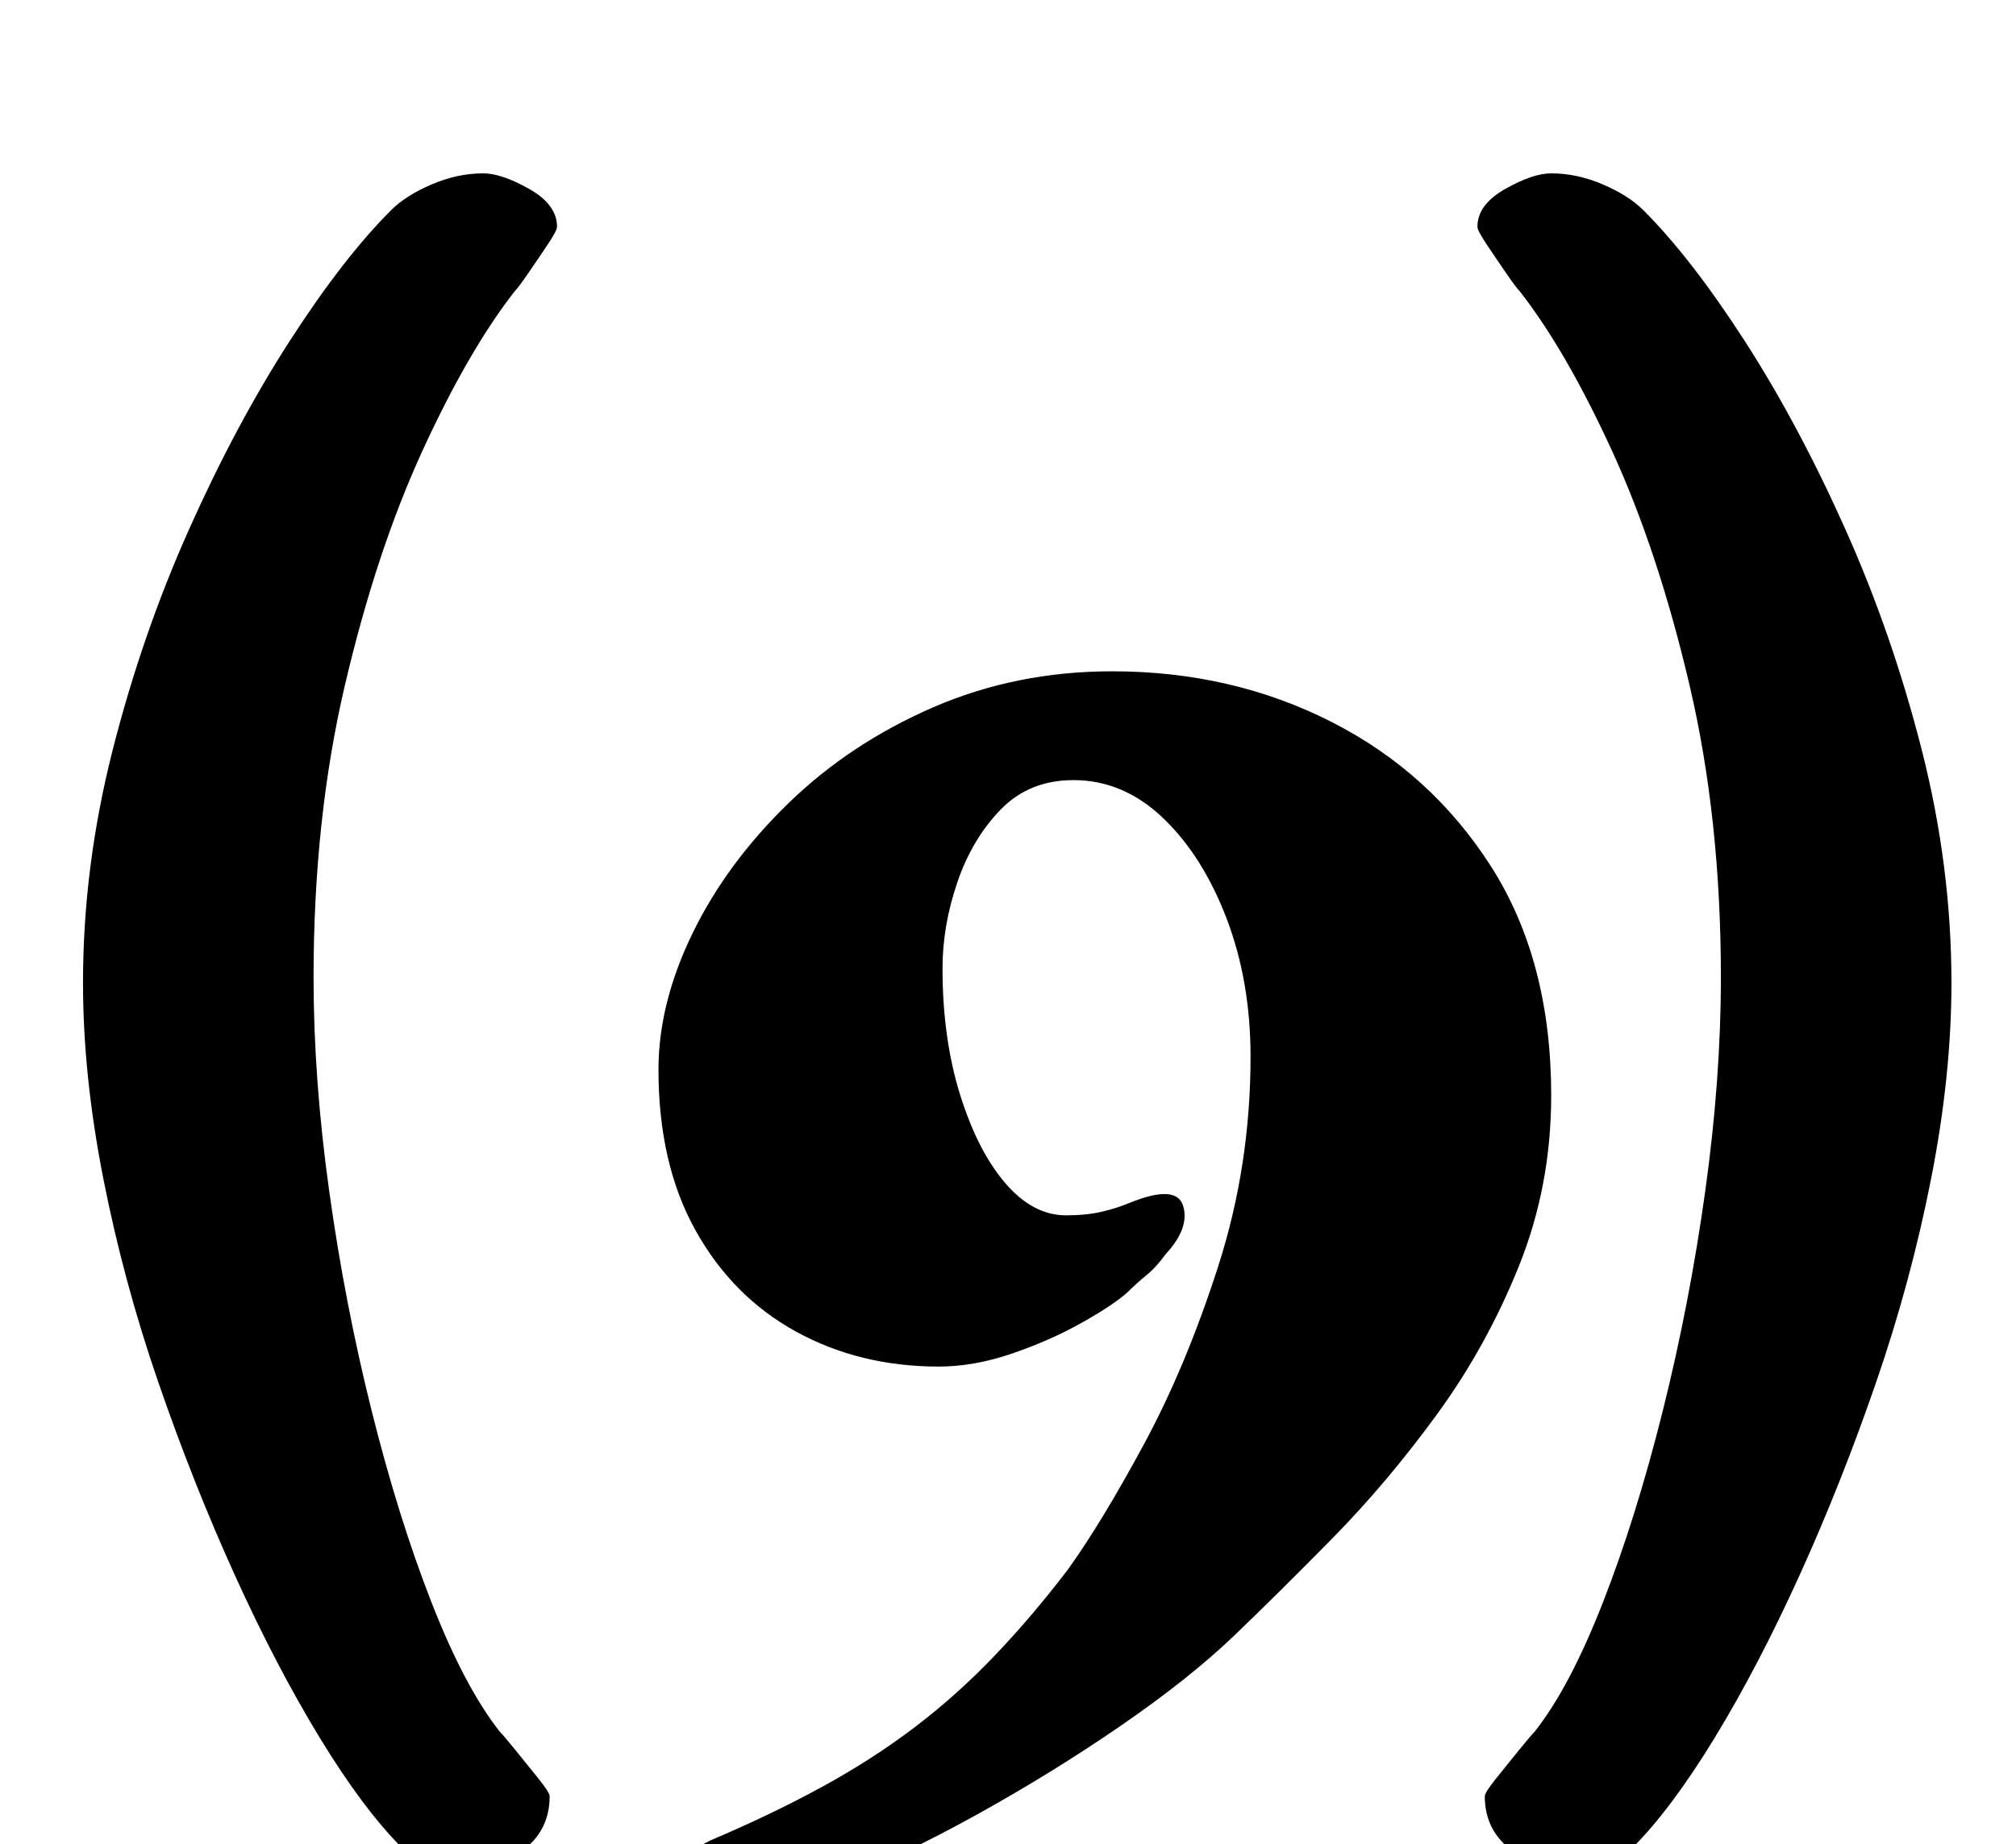 <?xml version="1.0" standalone="no"?>
<!DOCTYPE svg PUBLIC "-//W3C//DTD SVG 1.1//EN" "http://www.w3.org/Graphics/SVG/1.1/DTD/svg11.dtd" >
<svg xmlns="http://www.w3.org/2000/svg" xmlns:xlink="http://www.w3.org/1999/xlink" version="1.1" viewBox="-10 0 1093 1000">
  <g transform="matrix(1 0 0 -1 0 800)">
   <path fill="currentColor"
d="M239 -215q-18 0 -31 13q-21 21 -44.5 59.5t-46 88t-41.5 104.5t-30 111t-11 106q0 63 16 126t41.5 120t54.5 102t55 71q8 8 22 14t28 6q10 0 25 -8.5t15 -20.5q0 -2 -5 -9.5t-10.5 -15.5t-7.5 -10q-25 -32 -50 -86.5t-42 -127t-17 -158.5q0 -55 8.5 -116t23 -119
t32.5 -104t37 -70q2 -2 8.5 -10t12.5 -15.5t6 -9.5q0 -19 -15.5 -30t-33.5 -11zM844 -215q18 0 31 13q21 21 44.5 59.5t46 88t41.5 104.5t30 111t11 106q0 63 -16 126t-41.5 120t-54.5 102t-55 71q-8 8 -22 14t-28 6q-10 0 -25 -8.5t-15 -20.5q0 -2 5 -9.5t10.5 -15.5
t7.5 -10q25 -32 50 -86.5t42 -127t17 -158.5q0 -55 -8.5 -116t-23 -119t-32.5 -104t-37 -70q-2 -2 -8.5 -10t-12.5 -15.5t-6 -9.5q0 -19 15.5 -30t33.5 -11zM350 -246q-15 0 -15 8q0 12 9 20t19 13.5t12 6.5q33 14 60.5 29t50.5 32.5t43.5 39t39.5 46.5q18 25 41 67.5
t40.5 97t17.5 113.5q0 41 -13 75t-34.5 54.5t-48.5 20.5q-24 0 -39.5 -16t-23.5 -39.5t-8 -46.5q0 -38 9.5 -68.5t24.5 -48t33 -17.5q11 0 19.5 2t15.5 5q25 10 28.5 -2t-9.5 -26q-5 -7 -10.5 -11.5t-10.5 -9.5q-8 -7 -25 -16.5t-37.5 -16.5t-39.5 -7q-43 0 -77.5 19
t-54.5 55t-20 87q0 36 18.5 74t52 70.5t78.5 52t97 19.5q65 0 119 -27.5t86.5 -78.5t32.5 -124q0 -49 -17.5 -92.5t-44.5 -80.5t-56.5 -67t-53.5 -53t-61 -48.5t-78.5 -48.5t-81.5 -39t-71 -21q-4 -1 -8 -1.5t-9 -0.5z" />
  </g>

</svg>
